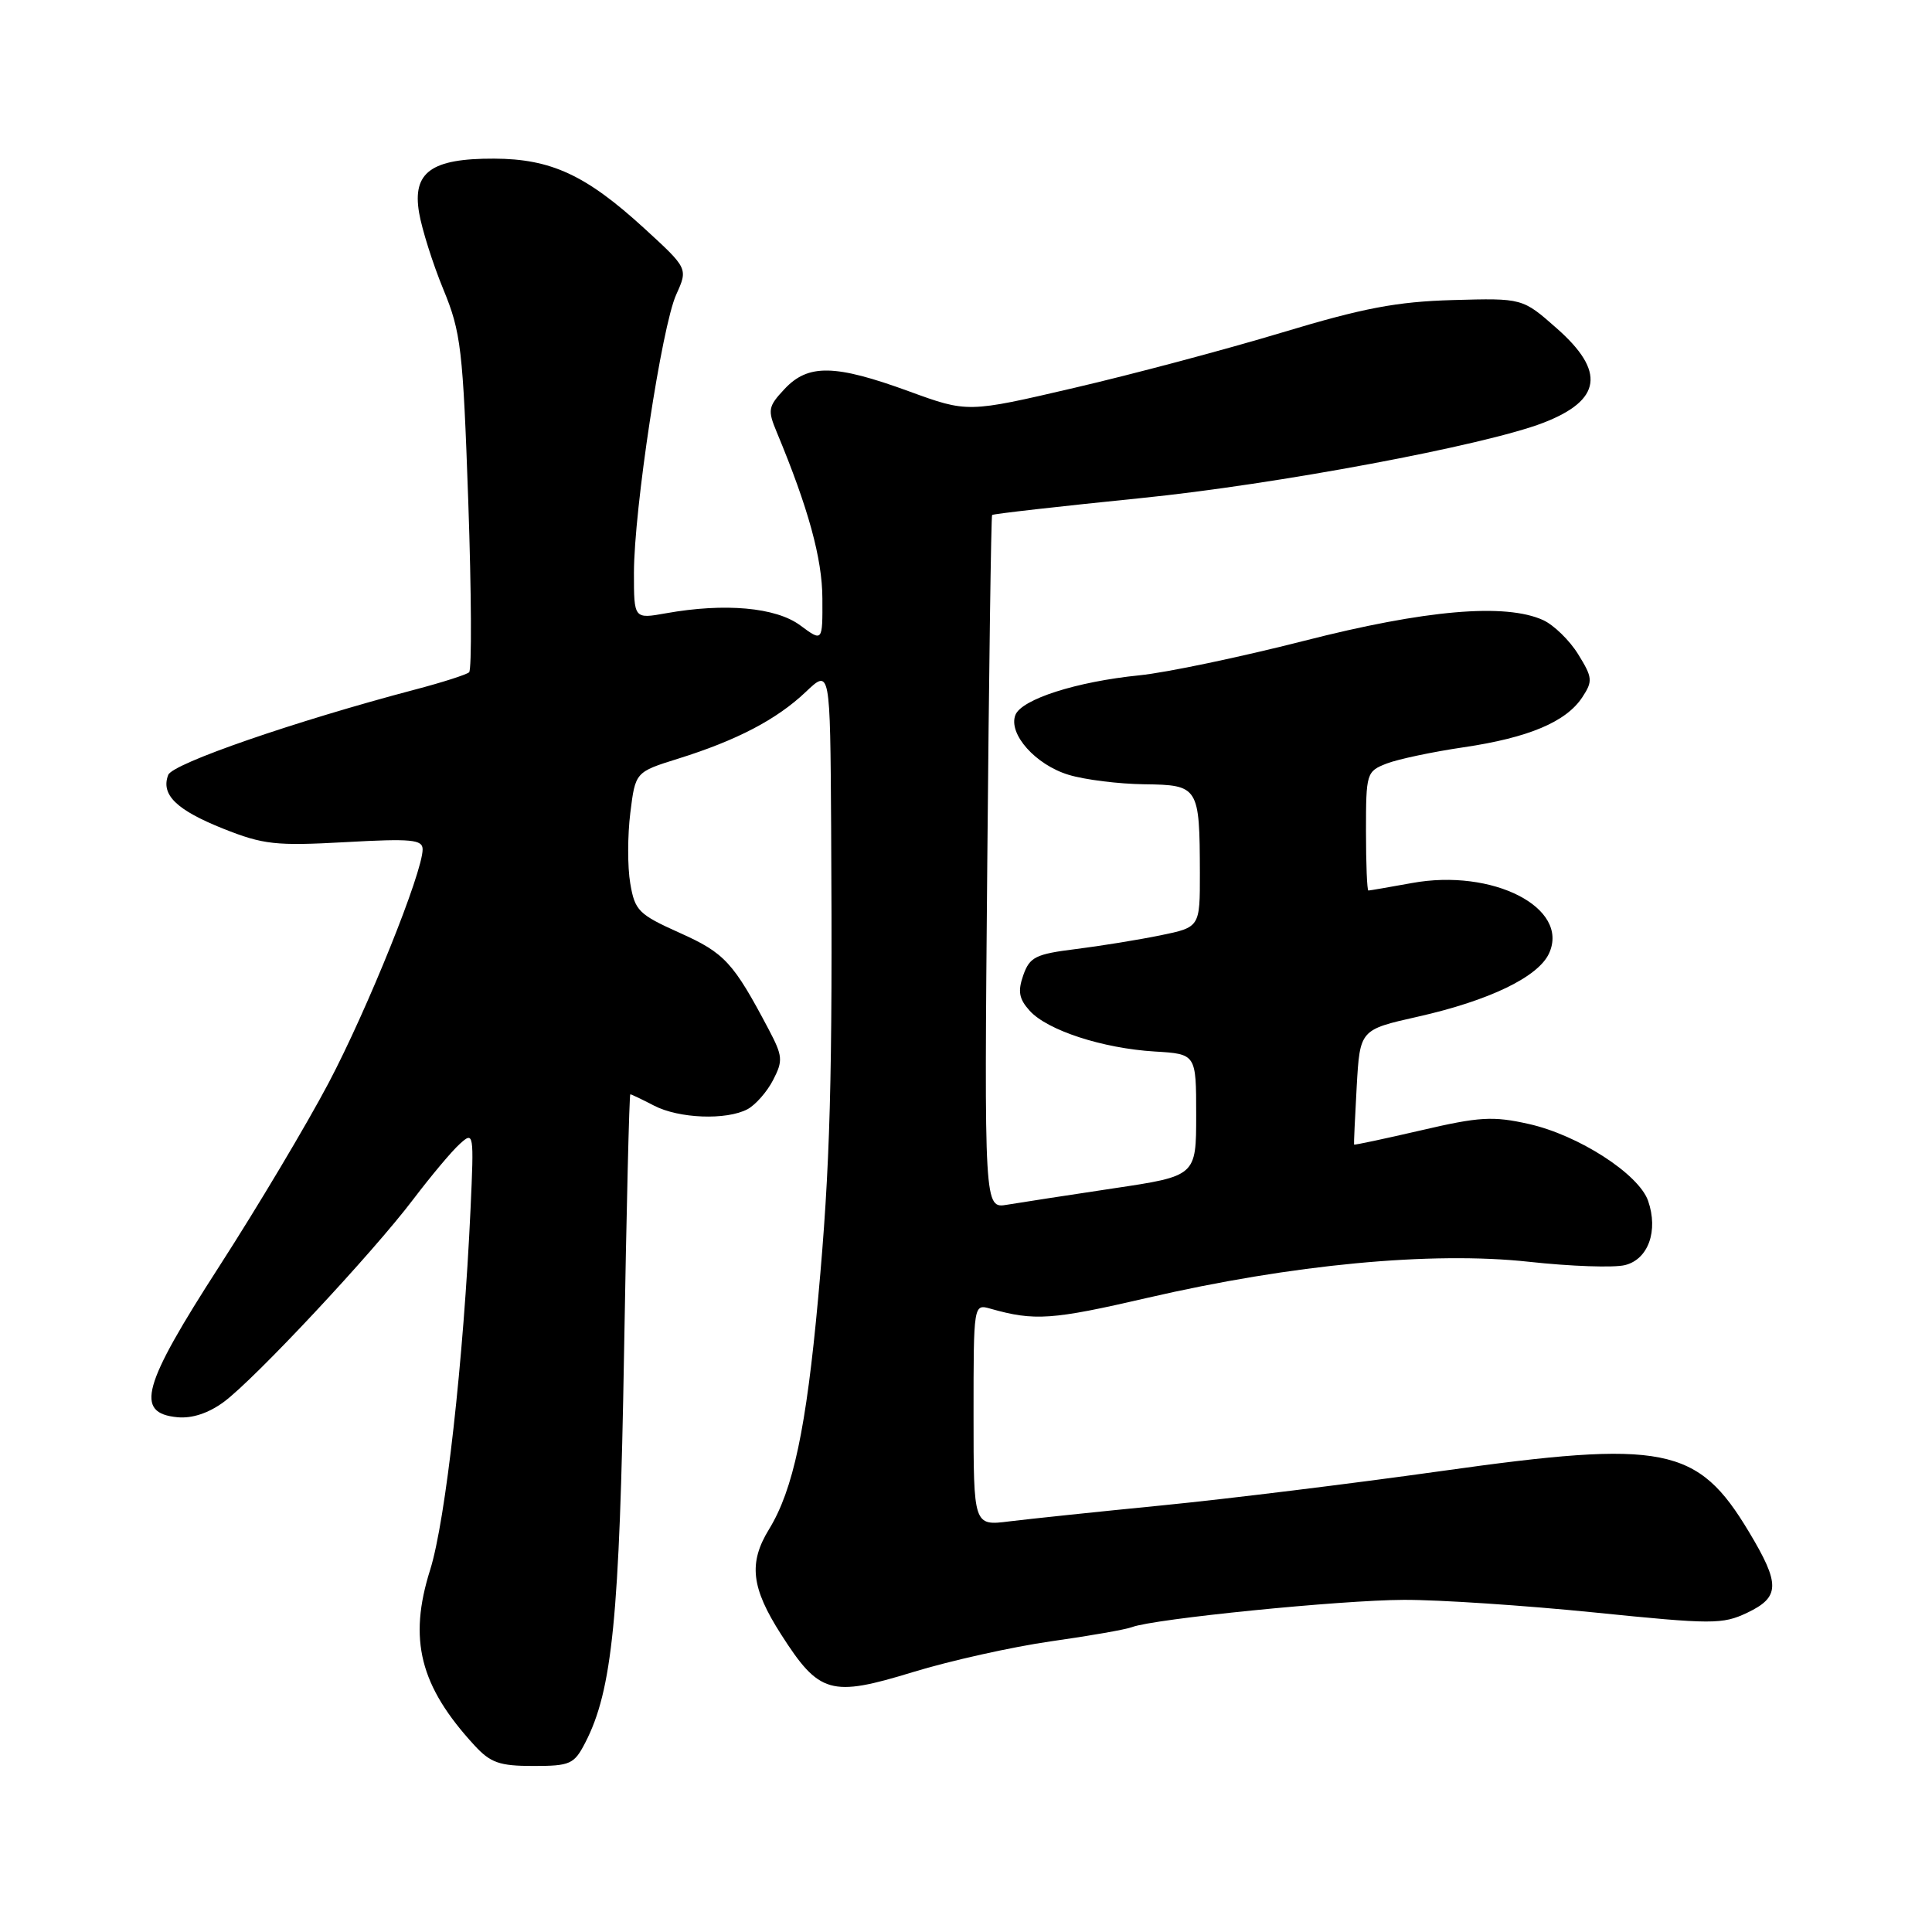 <?xml version="1.0" encoding="UTF-8" standalone="no"?>
<!DOCTYPE svg PUBLIC "-//W3C//DTD SVG 1.1//EN" "http://www.w3.org/Graphics/SVG/1.1/DTD/svg11.dtd" >
<svg xmlns="http://www.w3.org/2000/svg" xmlns:xlink="http://www.w3.org/1999/xlink" version="1.1" viewBox="0 0 256 256">
 <g >
 <path fill="currentColor"
d=" M 77.54 230.93 C 81.14 223.97 82.10 214.31 82.69 179.25 C 83.01 160.41 83.38 145.00 83.52 145.00 C 83.66 145.00 85.06 145.67 86.64 146.49 C 89.95 148.22 96.26 148.46 99.06 146.97 C 100.11 146.40 101.64 144.67 102.44 143.11 C 103.77 140.54 103.72 139.94 101.85 136.39 C 97.16 127.51 96.02 126.28 90.09 123.62 C 84.61 121.16 84.12 120.67 83.51 117.04 C 83.14 114.88 83.15 110.68 83.52 107.71 C 84.19 102.30 84.19 102.30 89.85 100.53 C 97.66 98.09 102.92 95.33 106.75 91.70 C 110.00 88.61 110.00 88.61 110.13 109.55 C 110.33 143.04 110.02 154.45 108.41 172.00 C 106.83 189.29 105.10 197.41 101.91 202.62 C 99.16 207.10 99.53 210.37 103.50 216.57 C 108.55 224.47 110.08 224.90 120.97 221.56 C 125.91 220.05 134.12 218.22 139.22 217.49 C 144.33 216.77 149.18 215.92 150.00 215.60 C 152.90 214.50 177.60 212.02 186.00 211.99 C 190.68 211.97 202.04 212.73 211.26 213.66 C 226.91 215.25 228.24 215.25 231.51 213.70 C 235.87 211.62 235.91 209.92 231.75 202.99 C 224.94 191.63 220.57 190.76 191.00 194.92 C 179.18 196.58 162.53 198.63 154.00 199.47 C 145.47 200.31 136.36 201.27 133.75 201.59 C 129.00 202.19 129.00 202.19 129.00 187.48 C 129.00 172.77 129.00 172.77 131.25 173.41 C 137.07 175.06 139.38 174.90 152.00 171.98 C 171.18 167.54 189.70 165.79 202.57 167.19 C 208.13 167.80 213.87 168.00 215.33 167.63 C 218.41 166.86 219.76 163.09 218.38 159.11 C 217.13 155.55 209.14 150.40 202.56 148.93 C 197.83 147.87 196.02 147.97 188.32 149.77 C 183.47 150.89 179.47 151.75 179.42 151.66 C 179.38 151.57 179.54 148.11 179.77 143.97 C 180.20 136.44 180.20 136.44 187.85 134.72 C 197.32 132.59 203.84 129.45 205.26 126.32 C 208.02 120.28 197.79 115.04 187.07 117.01 C 184.08 117.55 181.49 118.00 181.32 118.00 C 181.14 118.00 181.00 114.45 181.00 110.12 C 181.00 102.45 181.07 102.21 183.75 101.17 C 185.26 100.59 189.84 99.62 193.93 99.02 C 202.54 97.75 207.53 95.65 209.67 92.38 C 211.07 90.25 211.02 89.77 209.12 86.70 C 207.98 84.85 205.89 82.82 204.48 82.17 C 199.47 79.89 188.89 80.80 172.81 84.91 C 164.39 87.06 154.57 89.12 151.00 89.48 C 142.62 90.32 135.35 92.66 134.54 94.75 C 133.58 97.26 137.23 101.35 141.61 102.67 C 143.75 103.32 148.26 103.88 151.63 103.92 C 158.83 104.01 158.96 104.23 158.99 115.68 C 159.00 122.86 159.00 122.86 153.75 123.94 C 150.86 124.53 145.81 125.35 142.52 125.76 C 137.22 126.42 136.44 126.81 135.59 129.22 C 134.84 131.36 135.02 132.36 136.44 133.93 C 138.79 136.53 146.11 138.91 153.00 139.33 C 158.50 139.66 158.50 139.66 158.50 147.74 C 158.50 155.83 158.50 155.83 147.50 157.47 C 141.45 158.38 135.13 159.35 133.46 159.63 C 130.41 160.15 130.41 160.15 130.82 114.32 C 131.04 89.12 131.33 68.38 131.46 68.24 C 131.59 68.09 140.43 67.09 151.10 66.01 C 169.02 64.21 196.77 59.01 204.50 56.02 C 212.23 53.03 212.77 49.22 206.27 43.50 C 201.74 39.50 201.74 39.50 192.50 39.76 C 185.08 39.97 180.61 40.82 169.88 44.06 C 162.52 46.28 150.14 49.58 142.36 51.39 C 128.21 54.69 128.21 54.69 120.41 51.84 C 110.62 48.27 107.09 48.21 103.97 51.53 C 101.77 53.88 101.69 54.31 102.93 57.28 C 107.11 67.32 108.95 74.01 108.97 79.28 C 109.00 85.06 109.00 85.06 106.03 82.86 C 102.80 80.47 96.04 79.87 88.25 81.26 C 84.00 82.02 84.00 82.02 84.00 75.93 C 84.00 67.56 87.69 43.26 89.60 39.04 C 91.17 35.57 91.17 35.57 85.34 30.23 C 77.64 23.19 73.02 21.05 65.47 21.02 C 57.15 20.99 54.62 22.81 55.53 28.18 C 55.90 30.36 57.34 34.93 58.74 38.33 C 61.09 44.03 61.34 46.19 62.05 66.50 C 62.47 78.60 62.52 88.76 62.16 89.08 C 61.80 89.40 58.58 90.43 55.00 91.37 C 39.08 95.57 22.87 101.17 22.29 102.68 C 21.29 105.30 23.36 107.32 29.59 109.81 C 34.90 111.92 36.54 112.10 45.75 111.59 C 54.54 111.10 56.00 111.24 56.00 112.55 C 56.00 115.59 48.71 133.70 43.54 143.50 C 40.64 149.00 34.13 159.92 29.07 167.77 C 18.83 183.65 17.83 187.24 23.50 187.79 C 25.43 187.98 27.63 187.26 29.66 185.76 C 33.77 182.72 49.36 166.05 54.77 158.90 C 57.11 155.82 59.87 152.52 60.92 151.58 C 62.78 149.89 62.81 150.08 62.35 160.18 C 61.43 180.23 59.05 201.48 57.00 208.00 C 54.08 217.25 55.63 223.40 62.85 231.25 C 64.99 233.58 66.17 234.00 70.66 234.00 C 75.55 234.00 76.07 233.77 77.54 230.93 Z "/>
</g>
</svg>